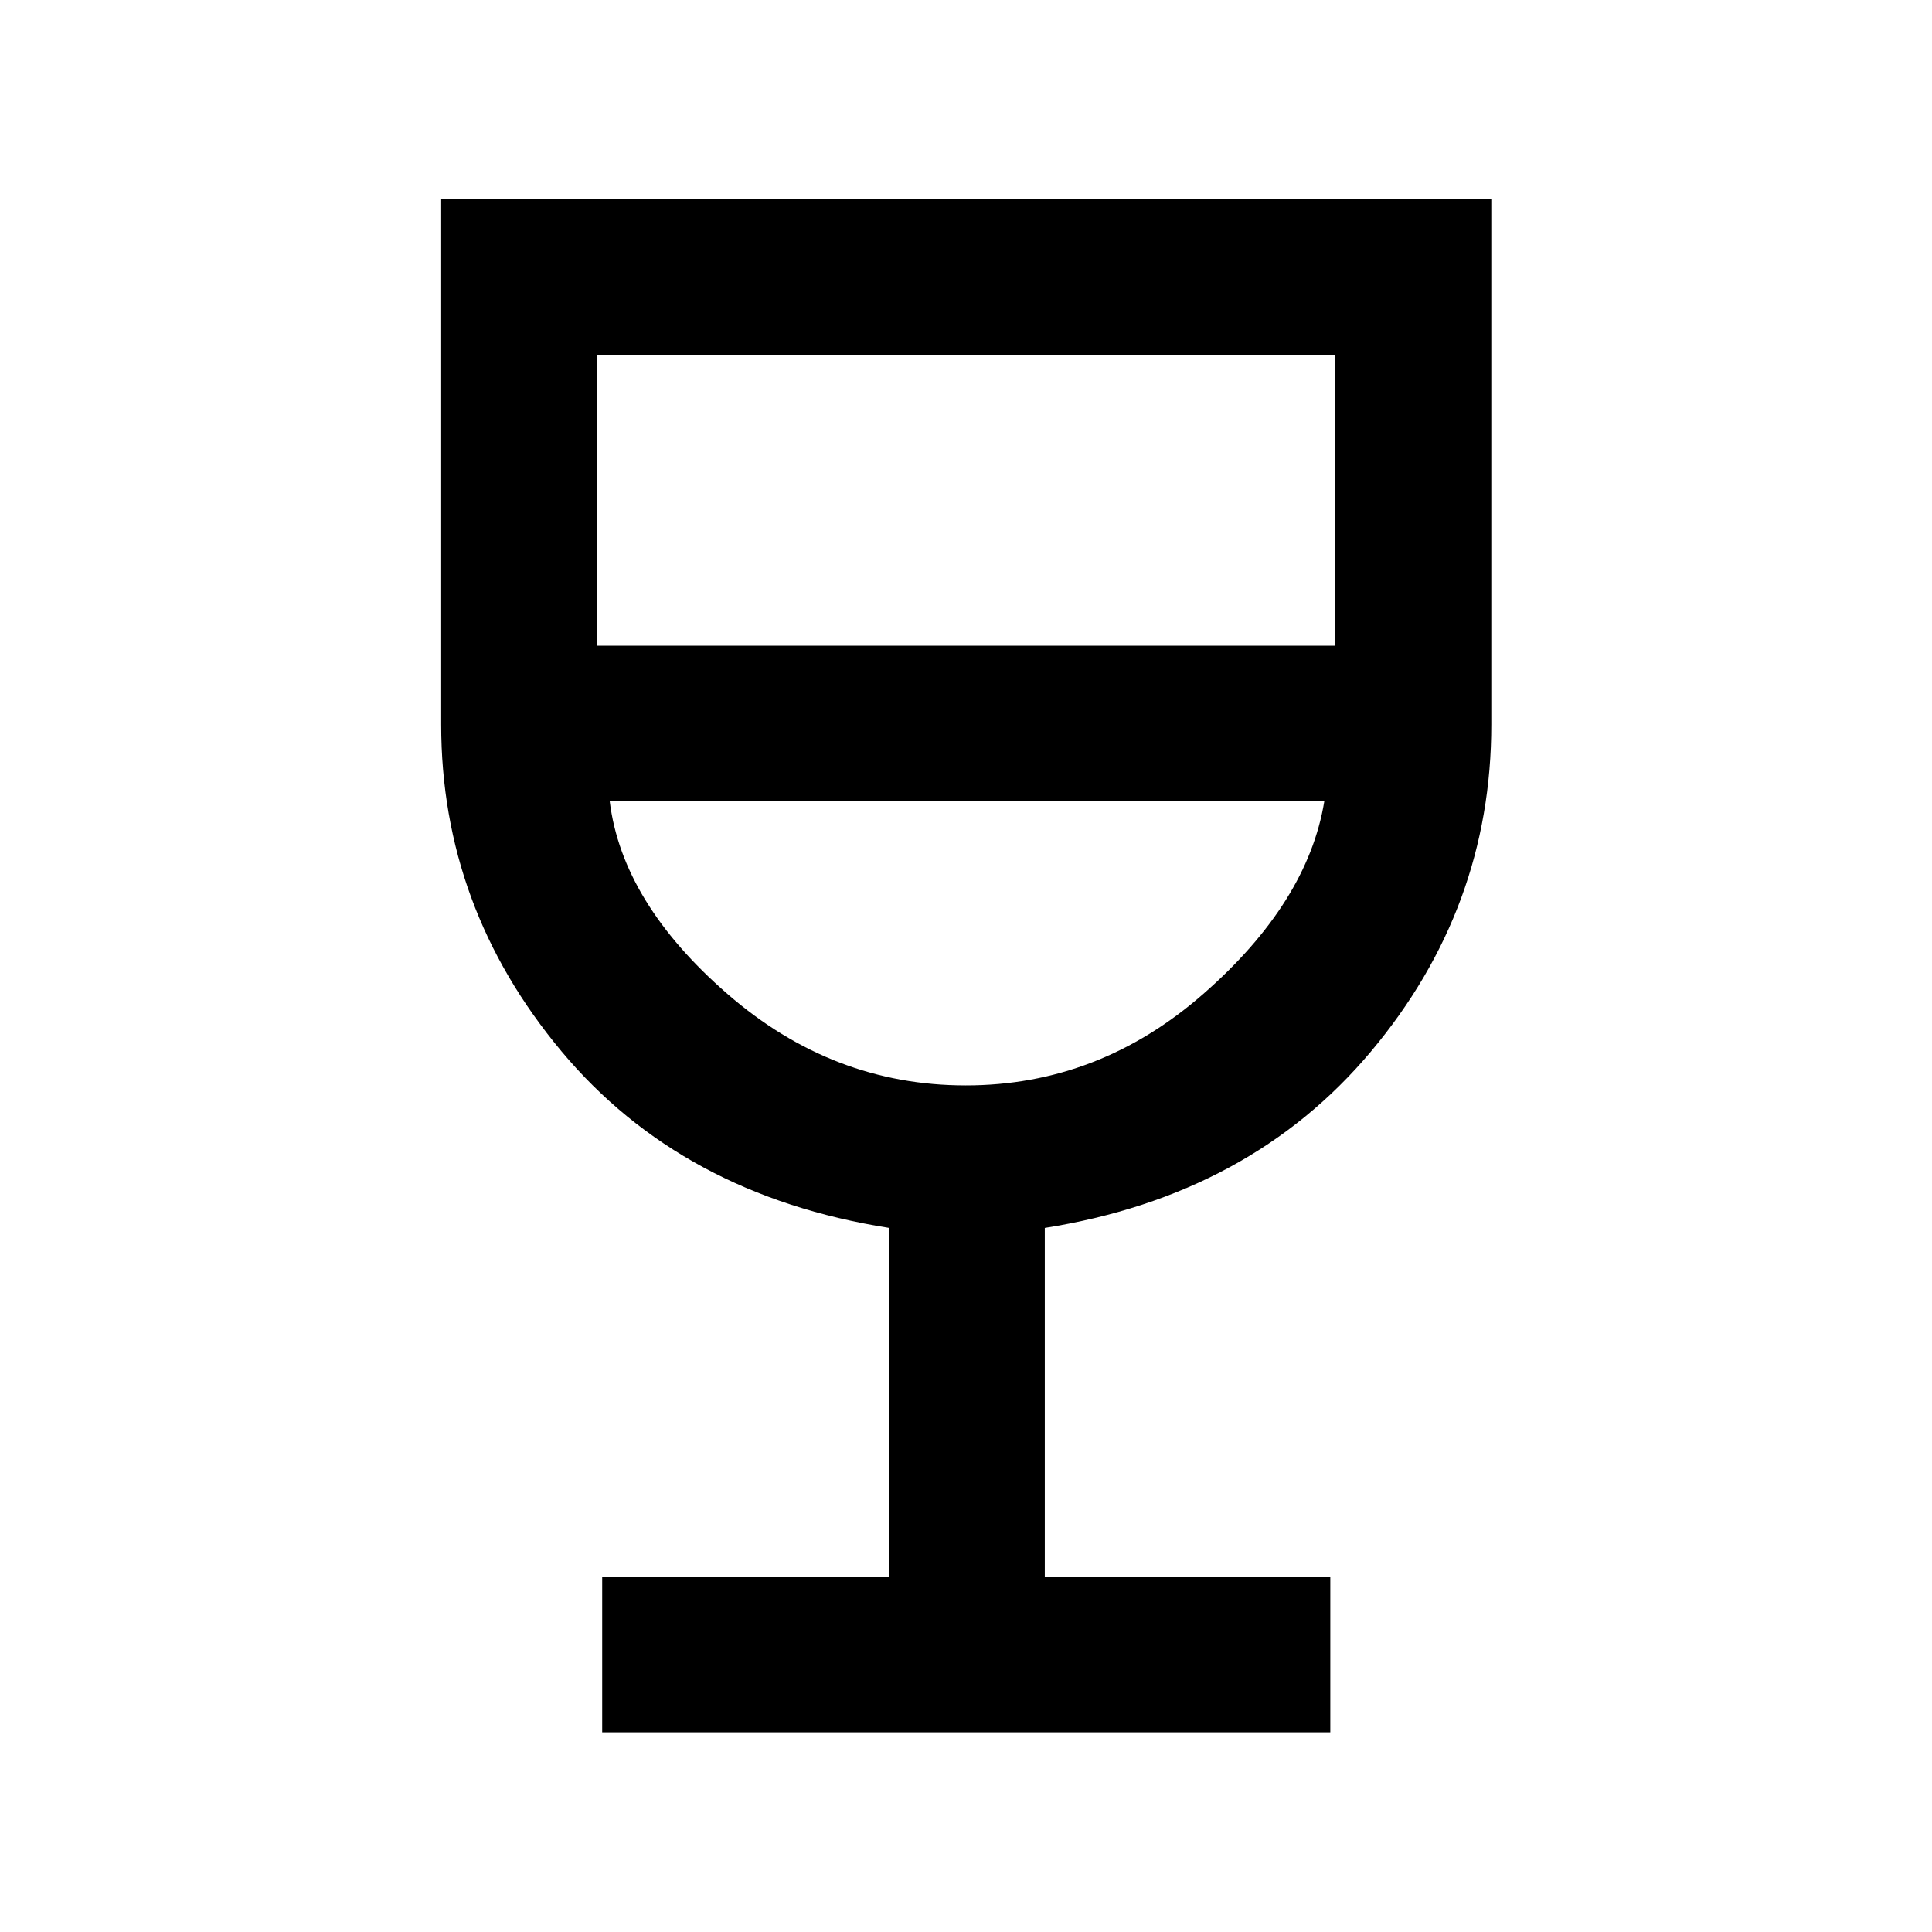 <svg xmlns="http://www.w3.org/2000/svg" height="48" viewBox="0 -960 960 960" width="48"><path d="M299.22-99.22v-77.3h142.63v-173.33q-103.11-16.24-162.87-87.78-59.76-71.54-59.76-162.37v-261.02h521.8V-600q0 91.24-59.88 162.58-59.88 71.33-161.99 87.57v173.33h141.87v77.3h-361.8Zm180.64-321.45q66.1 0 118.02-45.43 51.92-45.42 60.16-95.75H302.96q6.24 50.33 58.52 95.75 52.28 45.43 118.38 45.43ZM296.52-639.15h366.96v-144.33H296.52v144.33ZM480-420.67Z"/></svg>